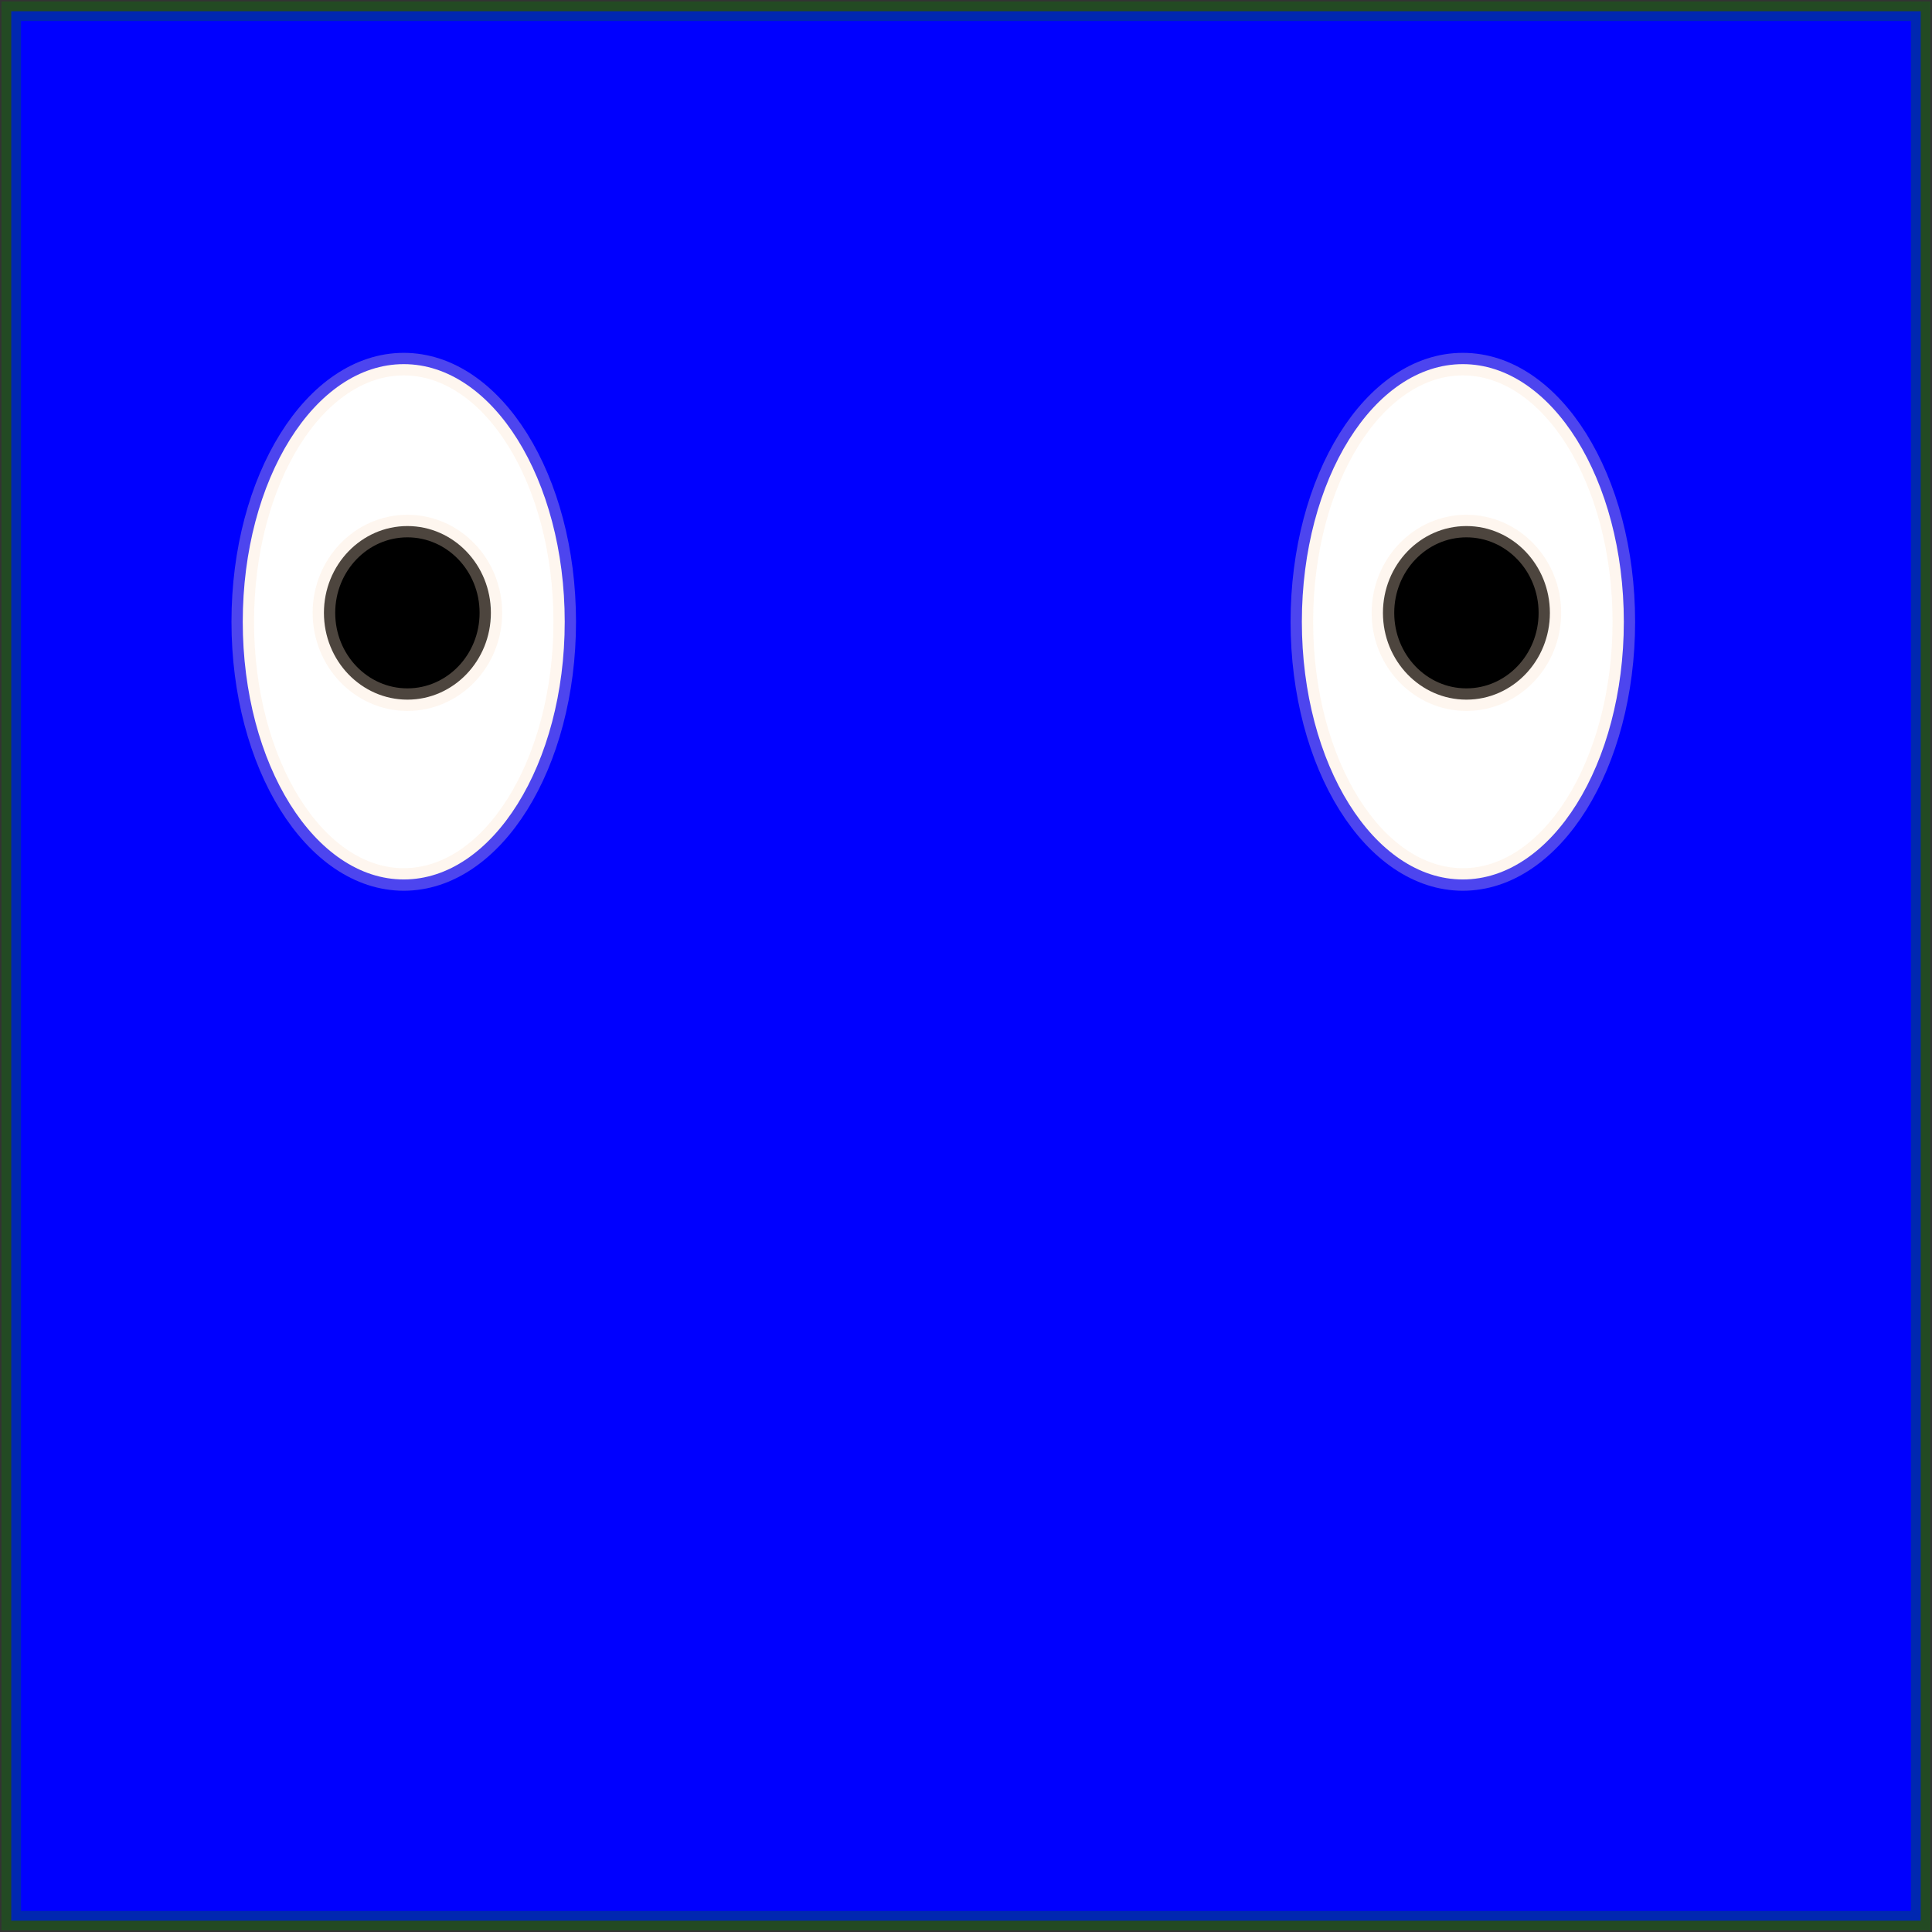 <?xml version="1.0" encoding="UTF-8" standalone="no"?>
<svg
   xmlns:dc="http://purl.org/dc/elements/1.1/"
   xmlns:cc="http://creativecommons.org/ns#"
   xmlns:rdf="http://www.w3.org/1999/02/22-rdf-syntax-ns#"
   xmlns:svg="http://www.w3.org/2000/svg"
   xmlns="http://www.w3.org/2000/svg"
   xmlns:sodipodi="http://sodipodi.sourceforge.net/DTD/sodipodi-0.dtd"
   xmlns:inkscape="http://www.inkscape.org/namespaces/inkscape"
   inkscape:export-ydpi="500"
   inkscape:export-xdpi="500"
   inkscape:export-filename="/Users/dmr2/Documents/GameProject/tutorial/android/assets/raw_assests/player2.png"
   sodipodi:docname="player2.svg"
   inkscape:version="1.0beta2 (2b71d25, 2019-12-03)"
   id="svg8"
   version="1.1"
   viewBox="0 0 22.682 22.682"
   height="22.682mm"
   width="22.682mm">
  <rect x="0" y="0" width="22.682" height="22.682" fill="#333333" stroke="none"/>
  <defs
     id="defs2" />
  <sodipodi:namedview
     inkscape:window-maximized="0"
     inkscape:window-y="23"
     inkscape:window-x="0"
     inkscape:window-height="779"
     inkscape:window-width="1440"
     showgrid="false"
     inkscape:document-rotation="0"
     inkscape:current-layer="layer1"
     inkscape:document-units="mm"
     inkscape:cy="45.920812"
     inkscape:cx="14.889149"
     inkscape:zoom="5.3356255"
     inkscape:pageshadow="2"
     inkscape:pageopacity="0.0"
     borderopacity="1.0"
     bordercolor="#666666"
     pagecolor="#ffffff"
     id="base" />
  <g
     transform="translate(-87.558,-76.219)"
     id="layer1"
     inkscape:groupmode="layer"
     inkscape:label="Layer 1">
    <rect
       ry="0"
       y="76.351"
       x="87.69"
       height="22.417"
       width="22.417"
       id="rect833"
       style="fill:#0000ff;fill-rule:evenodd;stroke:#008000;stroke-width:0.23;stroke-miterlimit:3.25;stroke-opacity:0.306;paint-order:stroke fill markers;stroke-dasharray:none" />
    <ellipse
       cy="83.519"
       cx="92.298"
       id="path835"
       style="fill:#ffffff;fill-rule:evenodd;stroke:#fde3ca;stroke-width:0.265;stroke-miterlimit:3.25;stroke-opacity:0.306;paint-order:stroke fill markers"
       rx="1.89"
       ry="3.025" />
    <ellipse
       style="fill:#000000;fill-rule:evenodd;stroke:#fde3ca;stroke-width:0.265;stroke-miterlimit:3.25;stroke-opacity:0.306;paint-order:stroke fill markers"
       id="ellipse841"
       cx="92.341"
       cy="83.414"
       rx="0.98"
       ry="1.019" />
    <ellipse
       ry="3.025"
       rx="1.89"
       style="fill:#ffffff;fill-rule:evenodd;stroke:#fde3ca;stroke-width:0.265;stroke-miterlimit:3.25;stroke-opacity:0.306;paint-order:stroke fill markers"
       id="ellipse843"
       cx="104.732"
       cy="83.519" />
    <ellipse
       ry="1.019"
       rx="0.98"
       cy="83.414"
       cx="104.774"
       id="ellipse845"
       style="fill:#000000;fill-rule:evenodd;stroke:#fde3ca;stroke-width:0.265;stroke-miterlimit:3.25;stroke-opacity:0.306;paint-order:stroke fill markers" />
  </g>
</svg>
